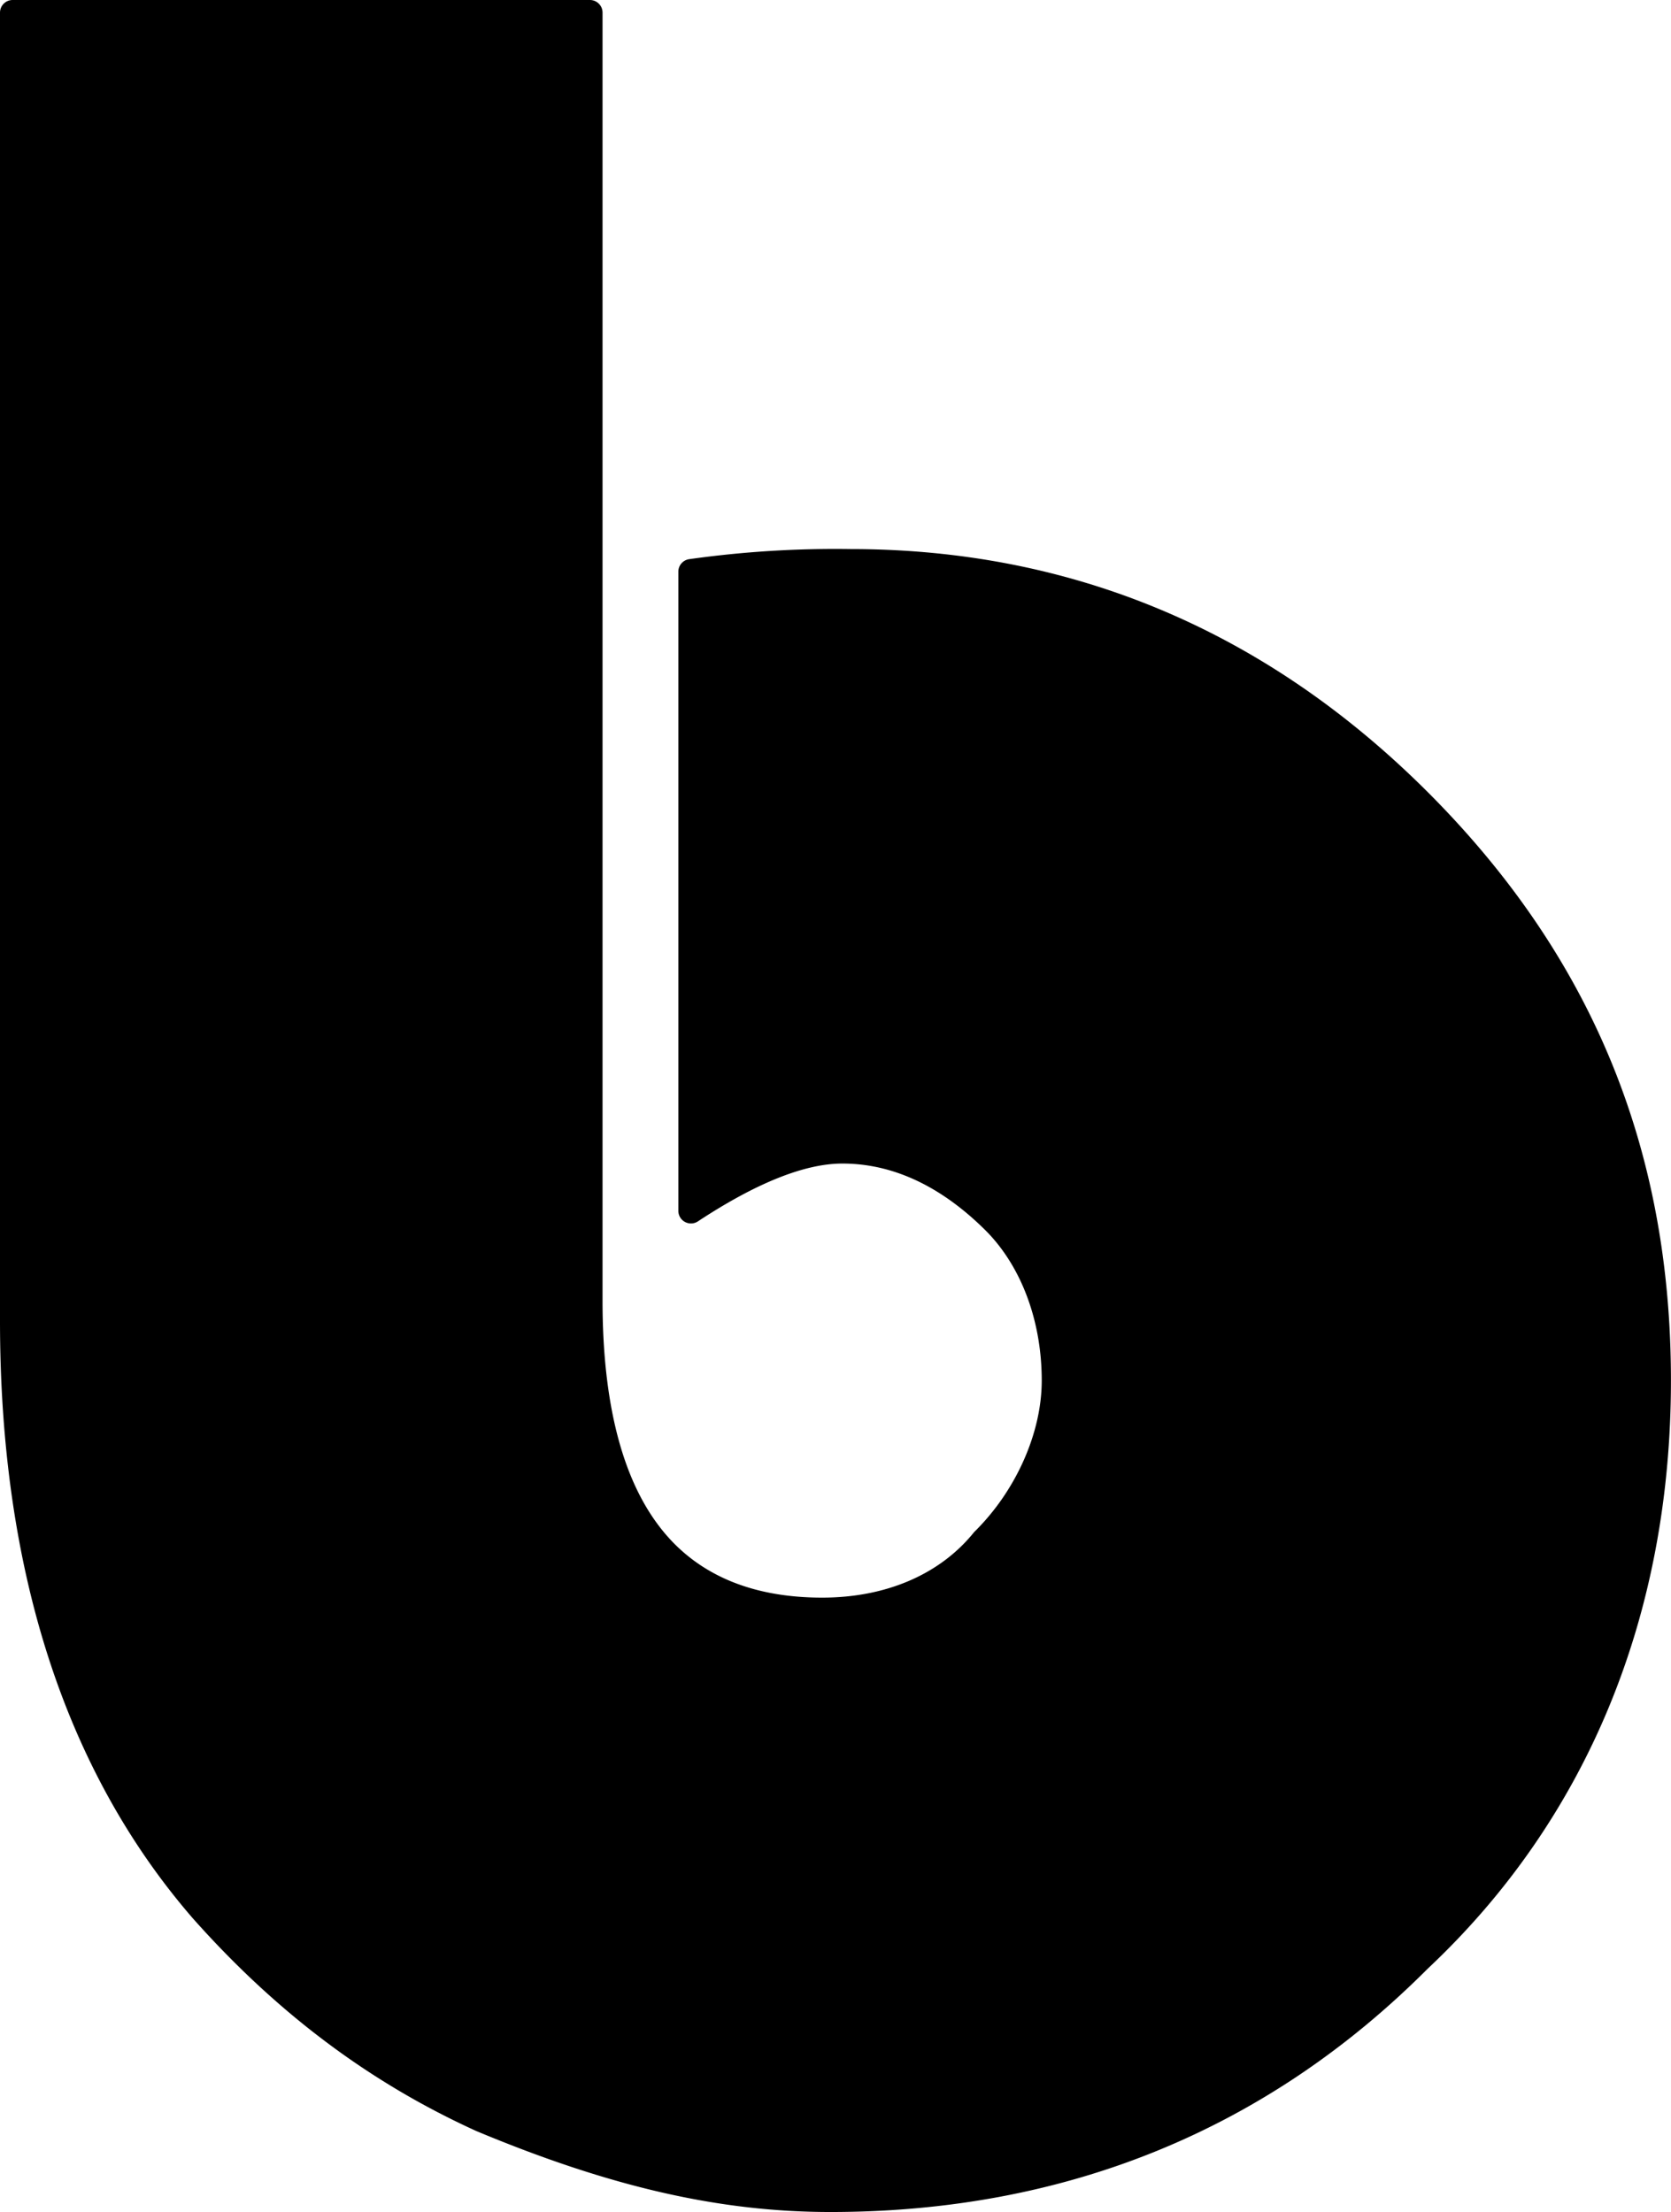 <svg id="Calque_1" data-name="Calque 1" xmlns="http://www.w3.org/2000/svg" viewBox="0 0 529.69 701.1"><title>logo</title><path d="M7252.76,7554.6c-35.1,0-69.7-7.9-112.2-25.63l-.11-.05c-33.84-15.39-63.24-37.46-89.87-67.45-40.54-46.82-61.08-110.52-61.08-189.38V6857.5a4,4,0,0,1,4-4h183a4,4,0,0,1,4,4v408.26c0,31.88,6.05,55.95,18,71.55,11.44,15,28.81,22.56,51.62,22.56,20.23,0,37.31-7.34,48.09-20.67a3,3,0,0,1,.3-.32c13.08-12.95,21.21-31.26,21.21-47.8,0-19.05-6.57-36.47-18-47.79-14.09-13.93-29.29-21-45.19-21-11.94,0-27.35,6.17-45.8,18.33a4,4,0,0,1-2.2.66,4,4,0,0,1-4-4V7034.73a4,4,0,0,1,3.43-4,331.25,331.25,0,0,1,51.16-3.2c70.33,0,131.92,26,183.05,77.12,51.85,51.9,77,112.87,77,186.39,0,74.61-26.66,139.08-77.1,186.44C7391,7528.66,7327.27,7554.6,7252.76,7554.6Z" transform="translate(-6989.5 -6853.5)"/></svg>